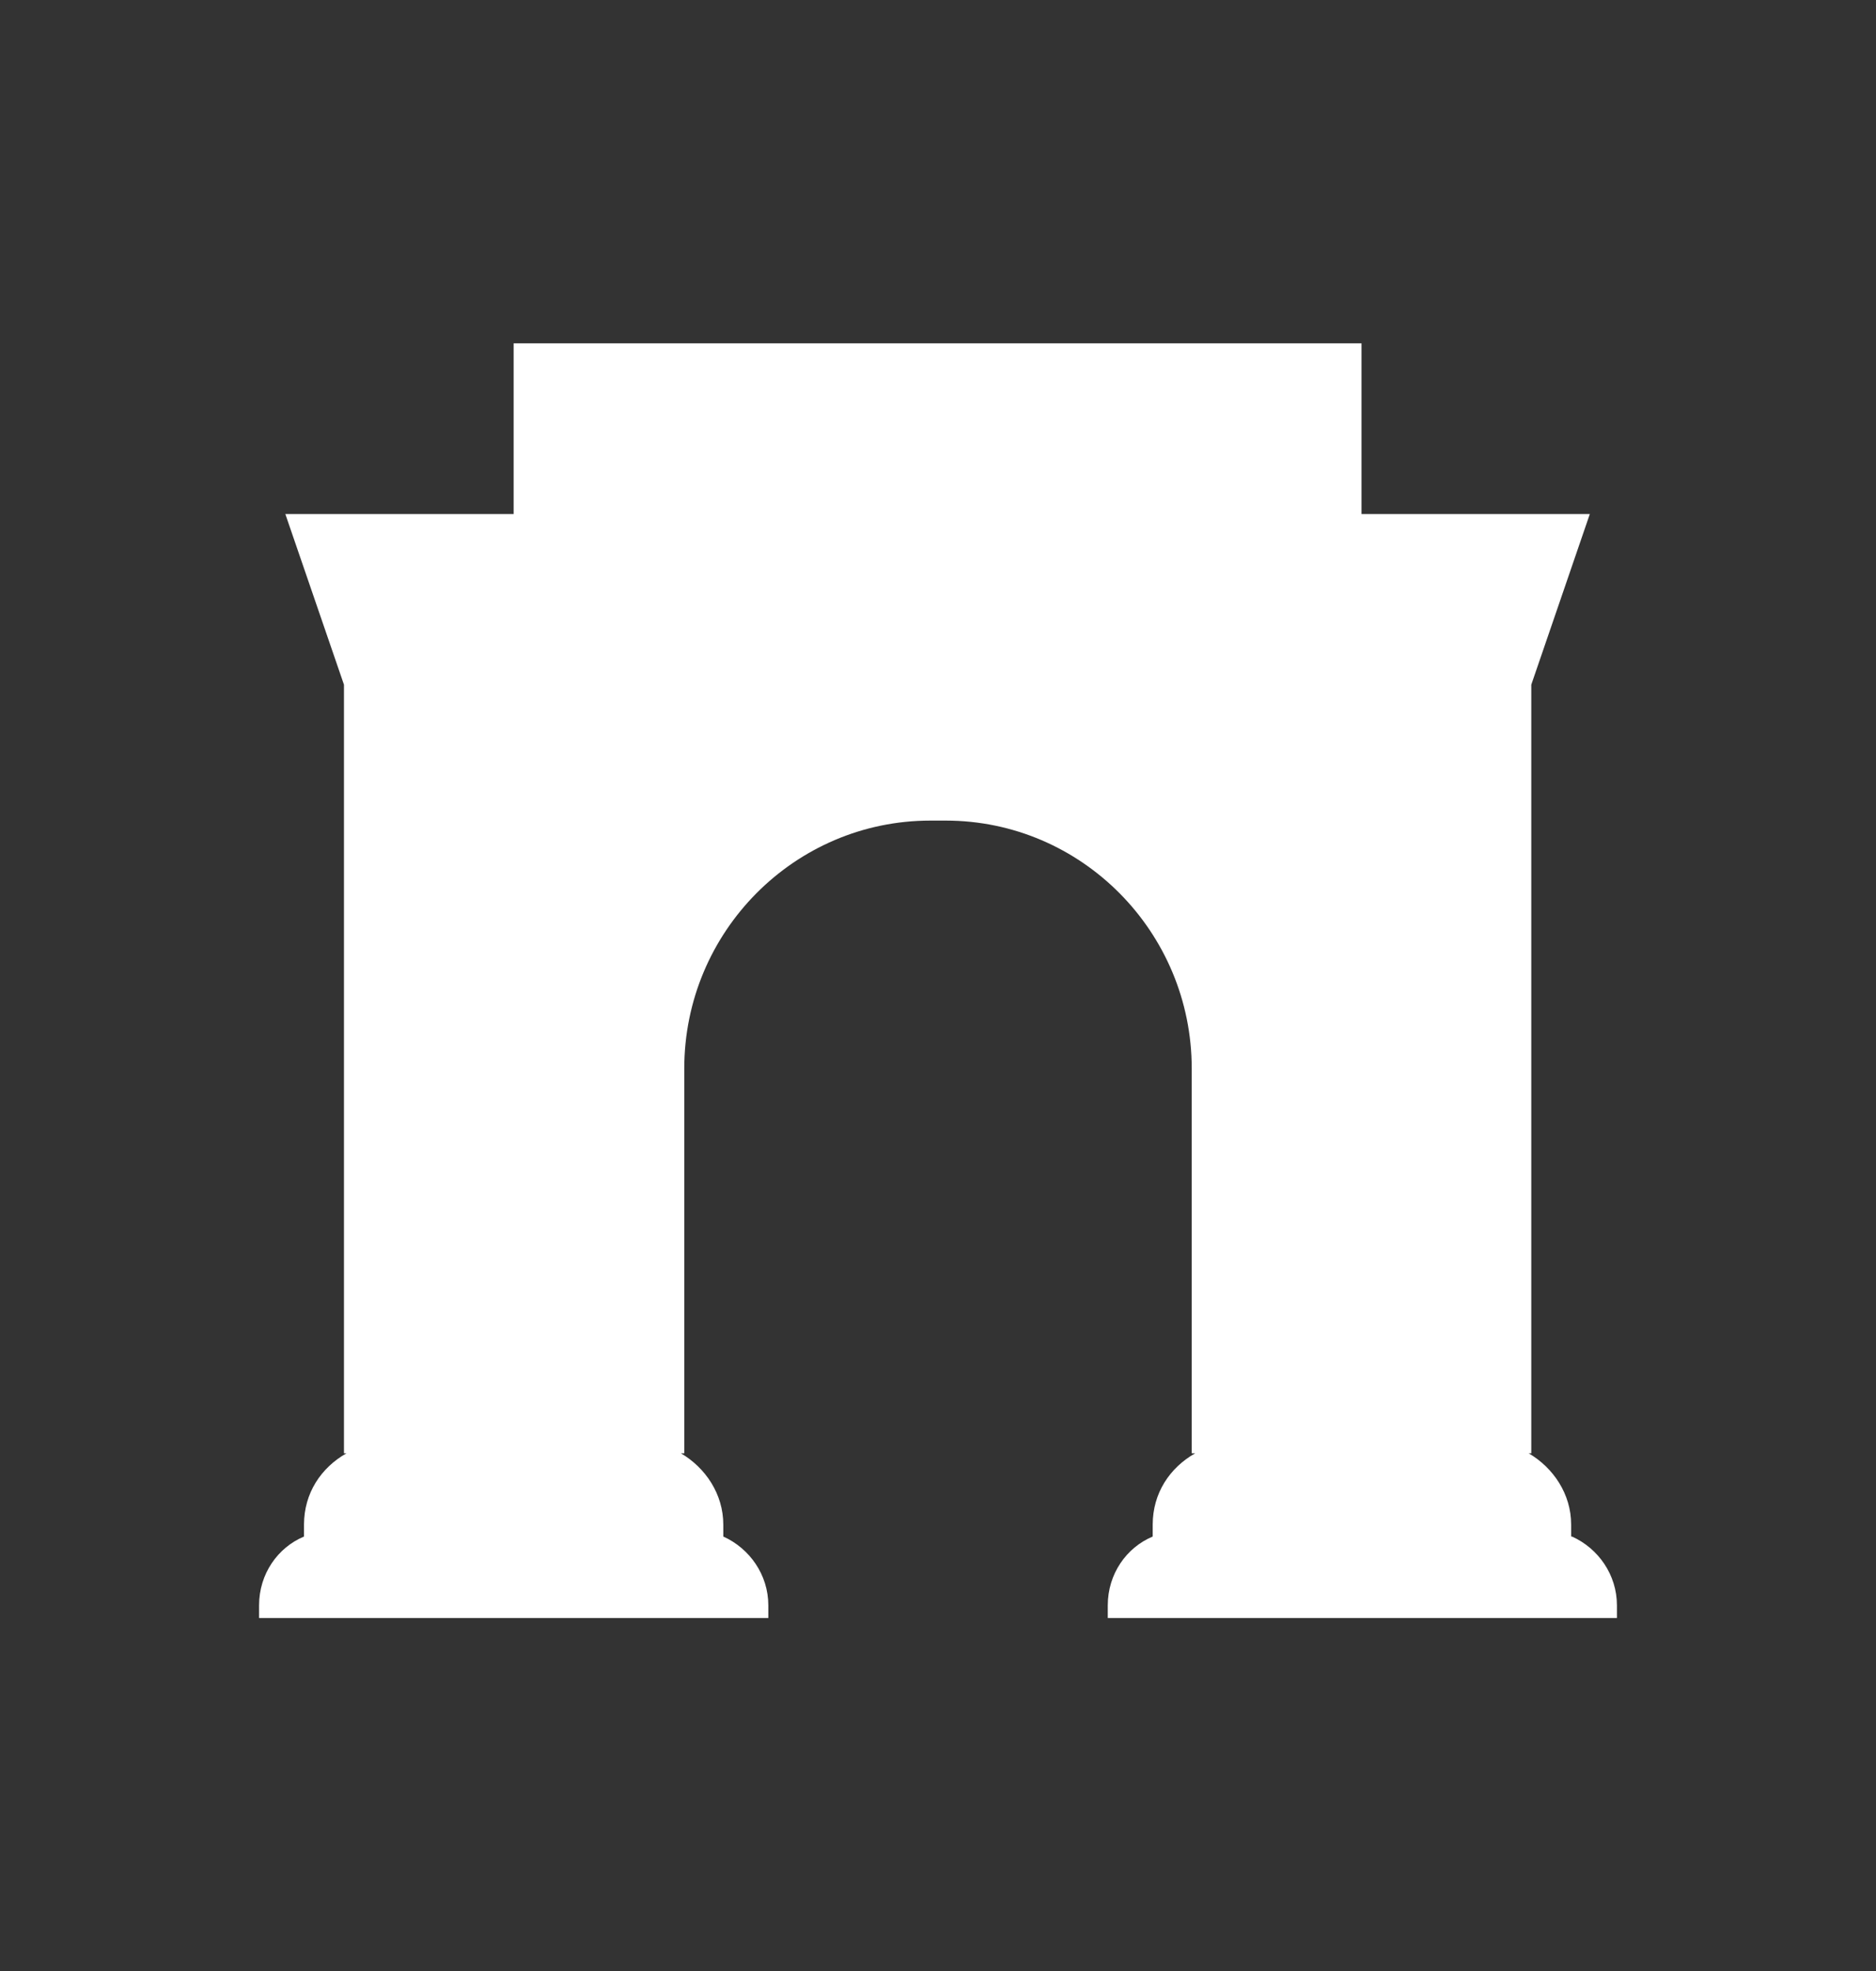 <svg xmlns="http://www.w3.org/2000/svg" width="20" height="21" viewBox="0 0 20 21" fill="none">
  <rect x="0" y="0" width="20" height="21" fill="#333333" stroke="none"/>
  <path d="M16.75 16.371V16.244C16.75 15.918 16.56 15.638 16.297 15.484H16.325V7.295L16.949 5.477H14.515V3.658H5.476V5.477H3.042L3.667 7.295V15.484H3.694C3.422 15.638 3.241 15.909 3.241 16.244V16.371C2.961 16.488 2.762 16.769 2.762 17.104V17.239H8.191V17.104C8.191 16.778 7.991 16.497 7.711 16.371V16.244C7.711 15.918 7.521 15.638 7.259 15.484H7.295V11.385C7.295 9.928 8.471 8.743 9.919 8.743H10.082C11.529 8.743 12.705 9.928 12.705 11.385V15.484H12.742C12.47 15.638 12.289 15.909 12.289 16.244V16.371C12.009 16.488 11.81 16.769 11.81 17.104V17.239H17.238V17.104C17.238 16.778 17.039 16.497 16.759 16.371H16.75Z" fill="white"/>
</svg>